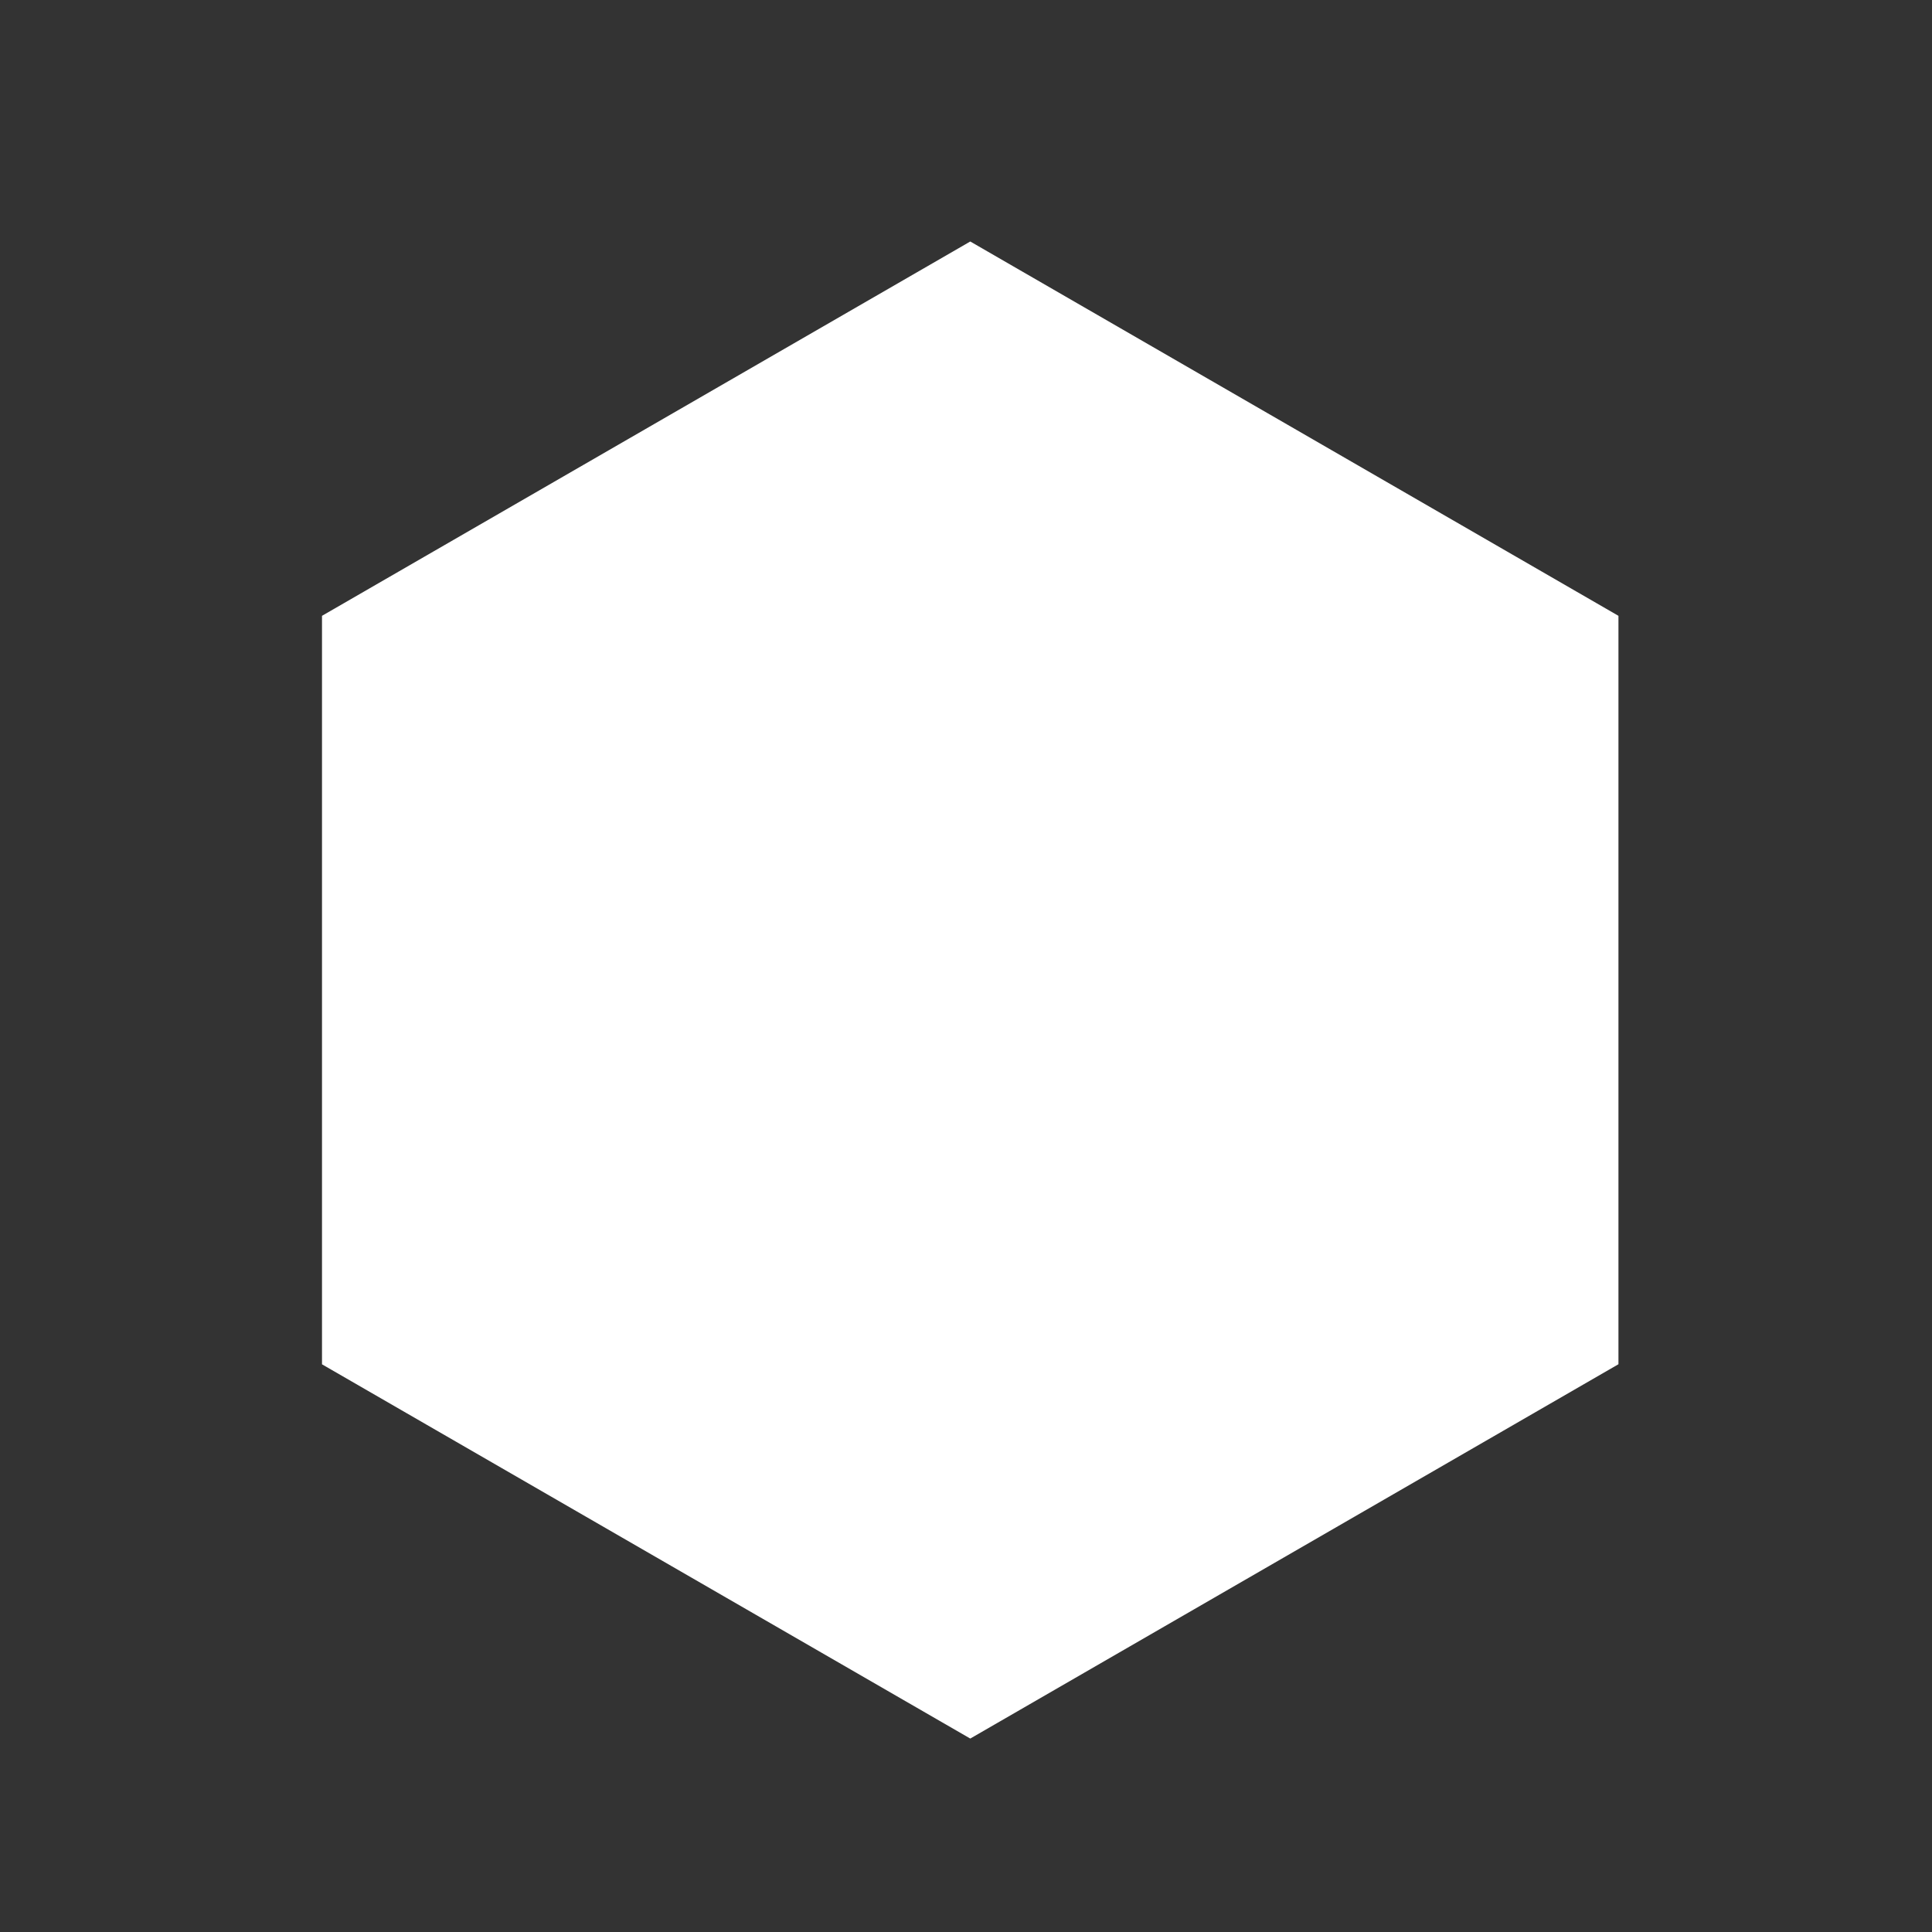 <svg width="24" height="24" fill="none" xmlns="http://www.w3.org/2000/svg"><rect width="100%" height="100%" fill="#333333" stroke="none"/><path fillRule="evenodd" clipRule="evenodd" d="M20.105 7.65L12.053 3 4 7.65v9.298l8.053 4.649 8.052-4.65V7.65zm-8.237 8.94a4.292 4.292 0 100-8.583 4.292 4.292 0 000 8.583z" fill="#fff"/></svg>